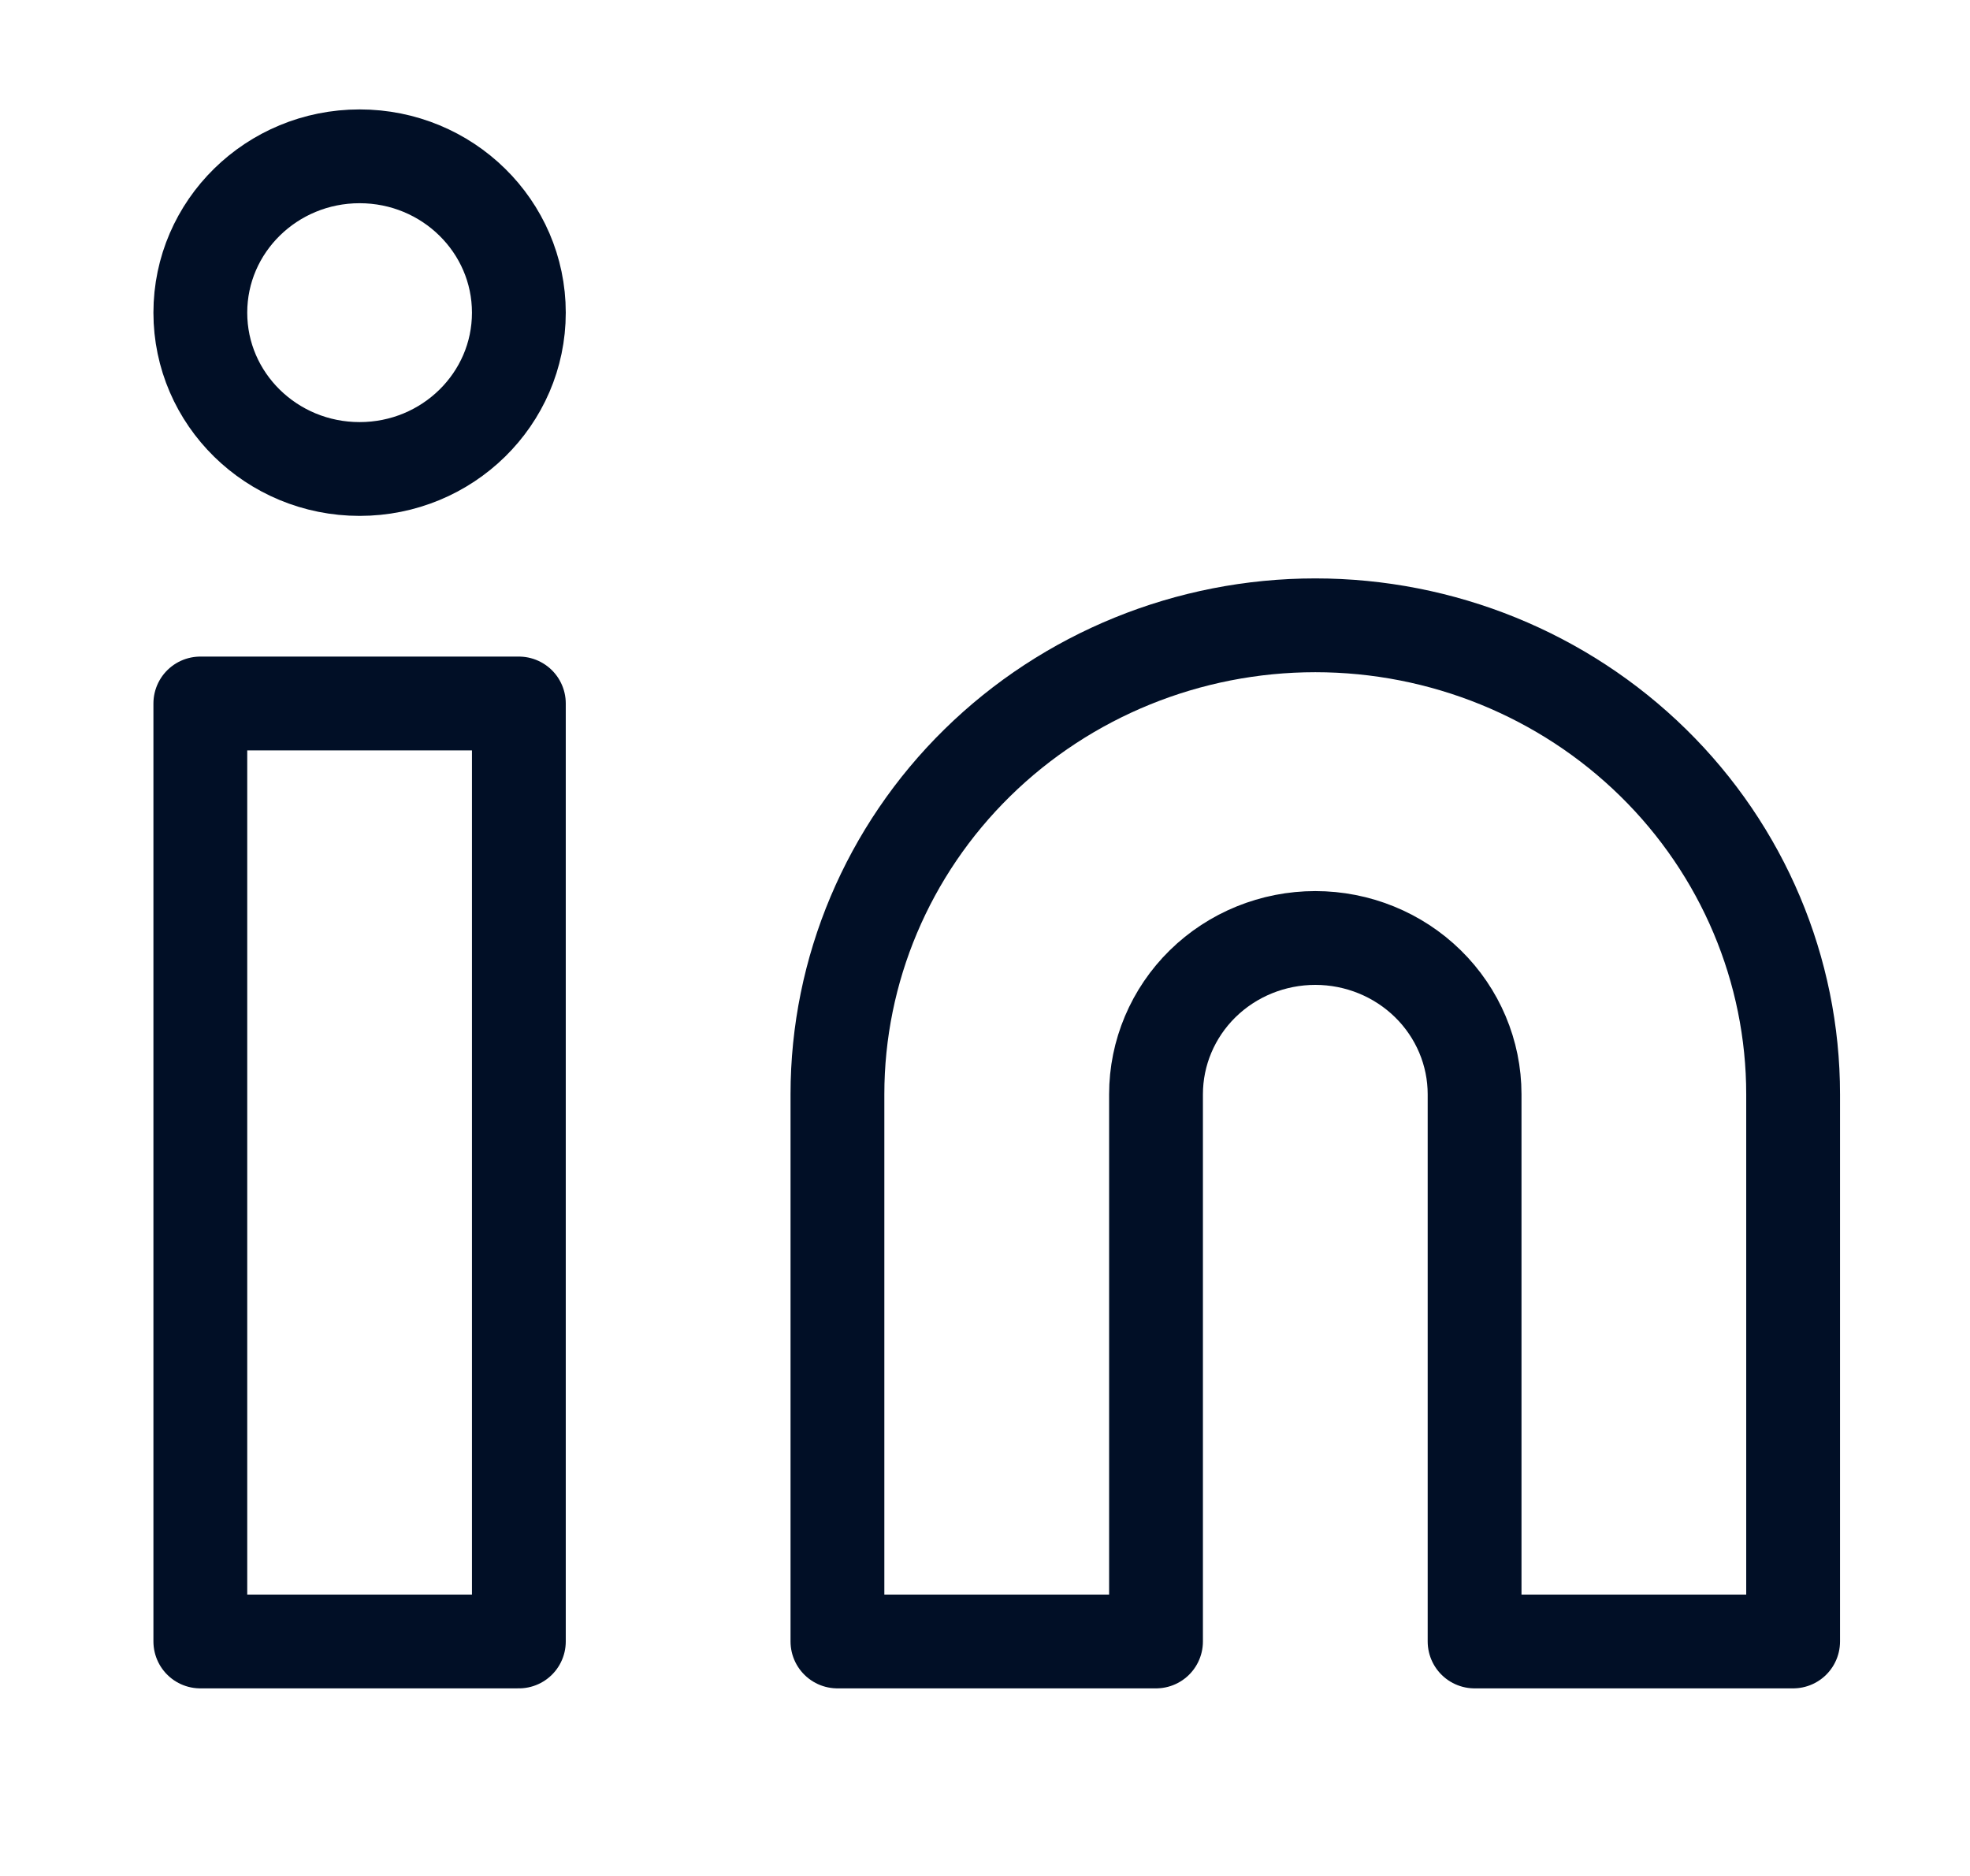 <svg width="42" height="40" viewBox="0 0 42 40" fill="none" xmlns="http://www.w3.org/2000/svg">
<g id="linkedin">
<path id="Vector" d="M28.042 13.333C30.744 13.333 33.335 14.387 35.245 16.262C37.156 18.137 38.229 20.681 38.229 23.333V35H31.438V23.333C31.438 22.449 31.08 21.601 30.443 20.976C29.806 20.351 28.942 20 28.042 20C27.141 20 26.277 20.351 25.64 20.976C25.004 21.601 24.646 22.449 24.646 23.333V35H17.854V23.333C17.854 20.681 18.927 18.137 20.838 16.262C22.748 14.387 25.34 13.333 28.042 13.333Z" stroke="#010F26" stroke-width="2" stroke-linecap="round" stroke-linejoin="round"/>
<path id="Vector_2" d="M11.062 15H4.271V35H11.062V15Z" stroke="#010F26" stroke-width="2" stroke-linecap="round" stroke-linejoin="round"/>
<path id="Vector_3" d="M7.667 10C9.542 10 11.062 8.508 11.062 6.667C11.062 4.826 9.542 3.333 7.667 3.333C5.791 3.333 4.271 4.826 4.271 6.667C4.271 8.508 5.791 10 7.667 10Z" stroke="#010F26" stroke-width="2" stroke-linecap="round" stroke-linejoin="round"/>
</g>
</svg>
